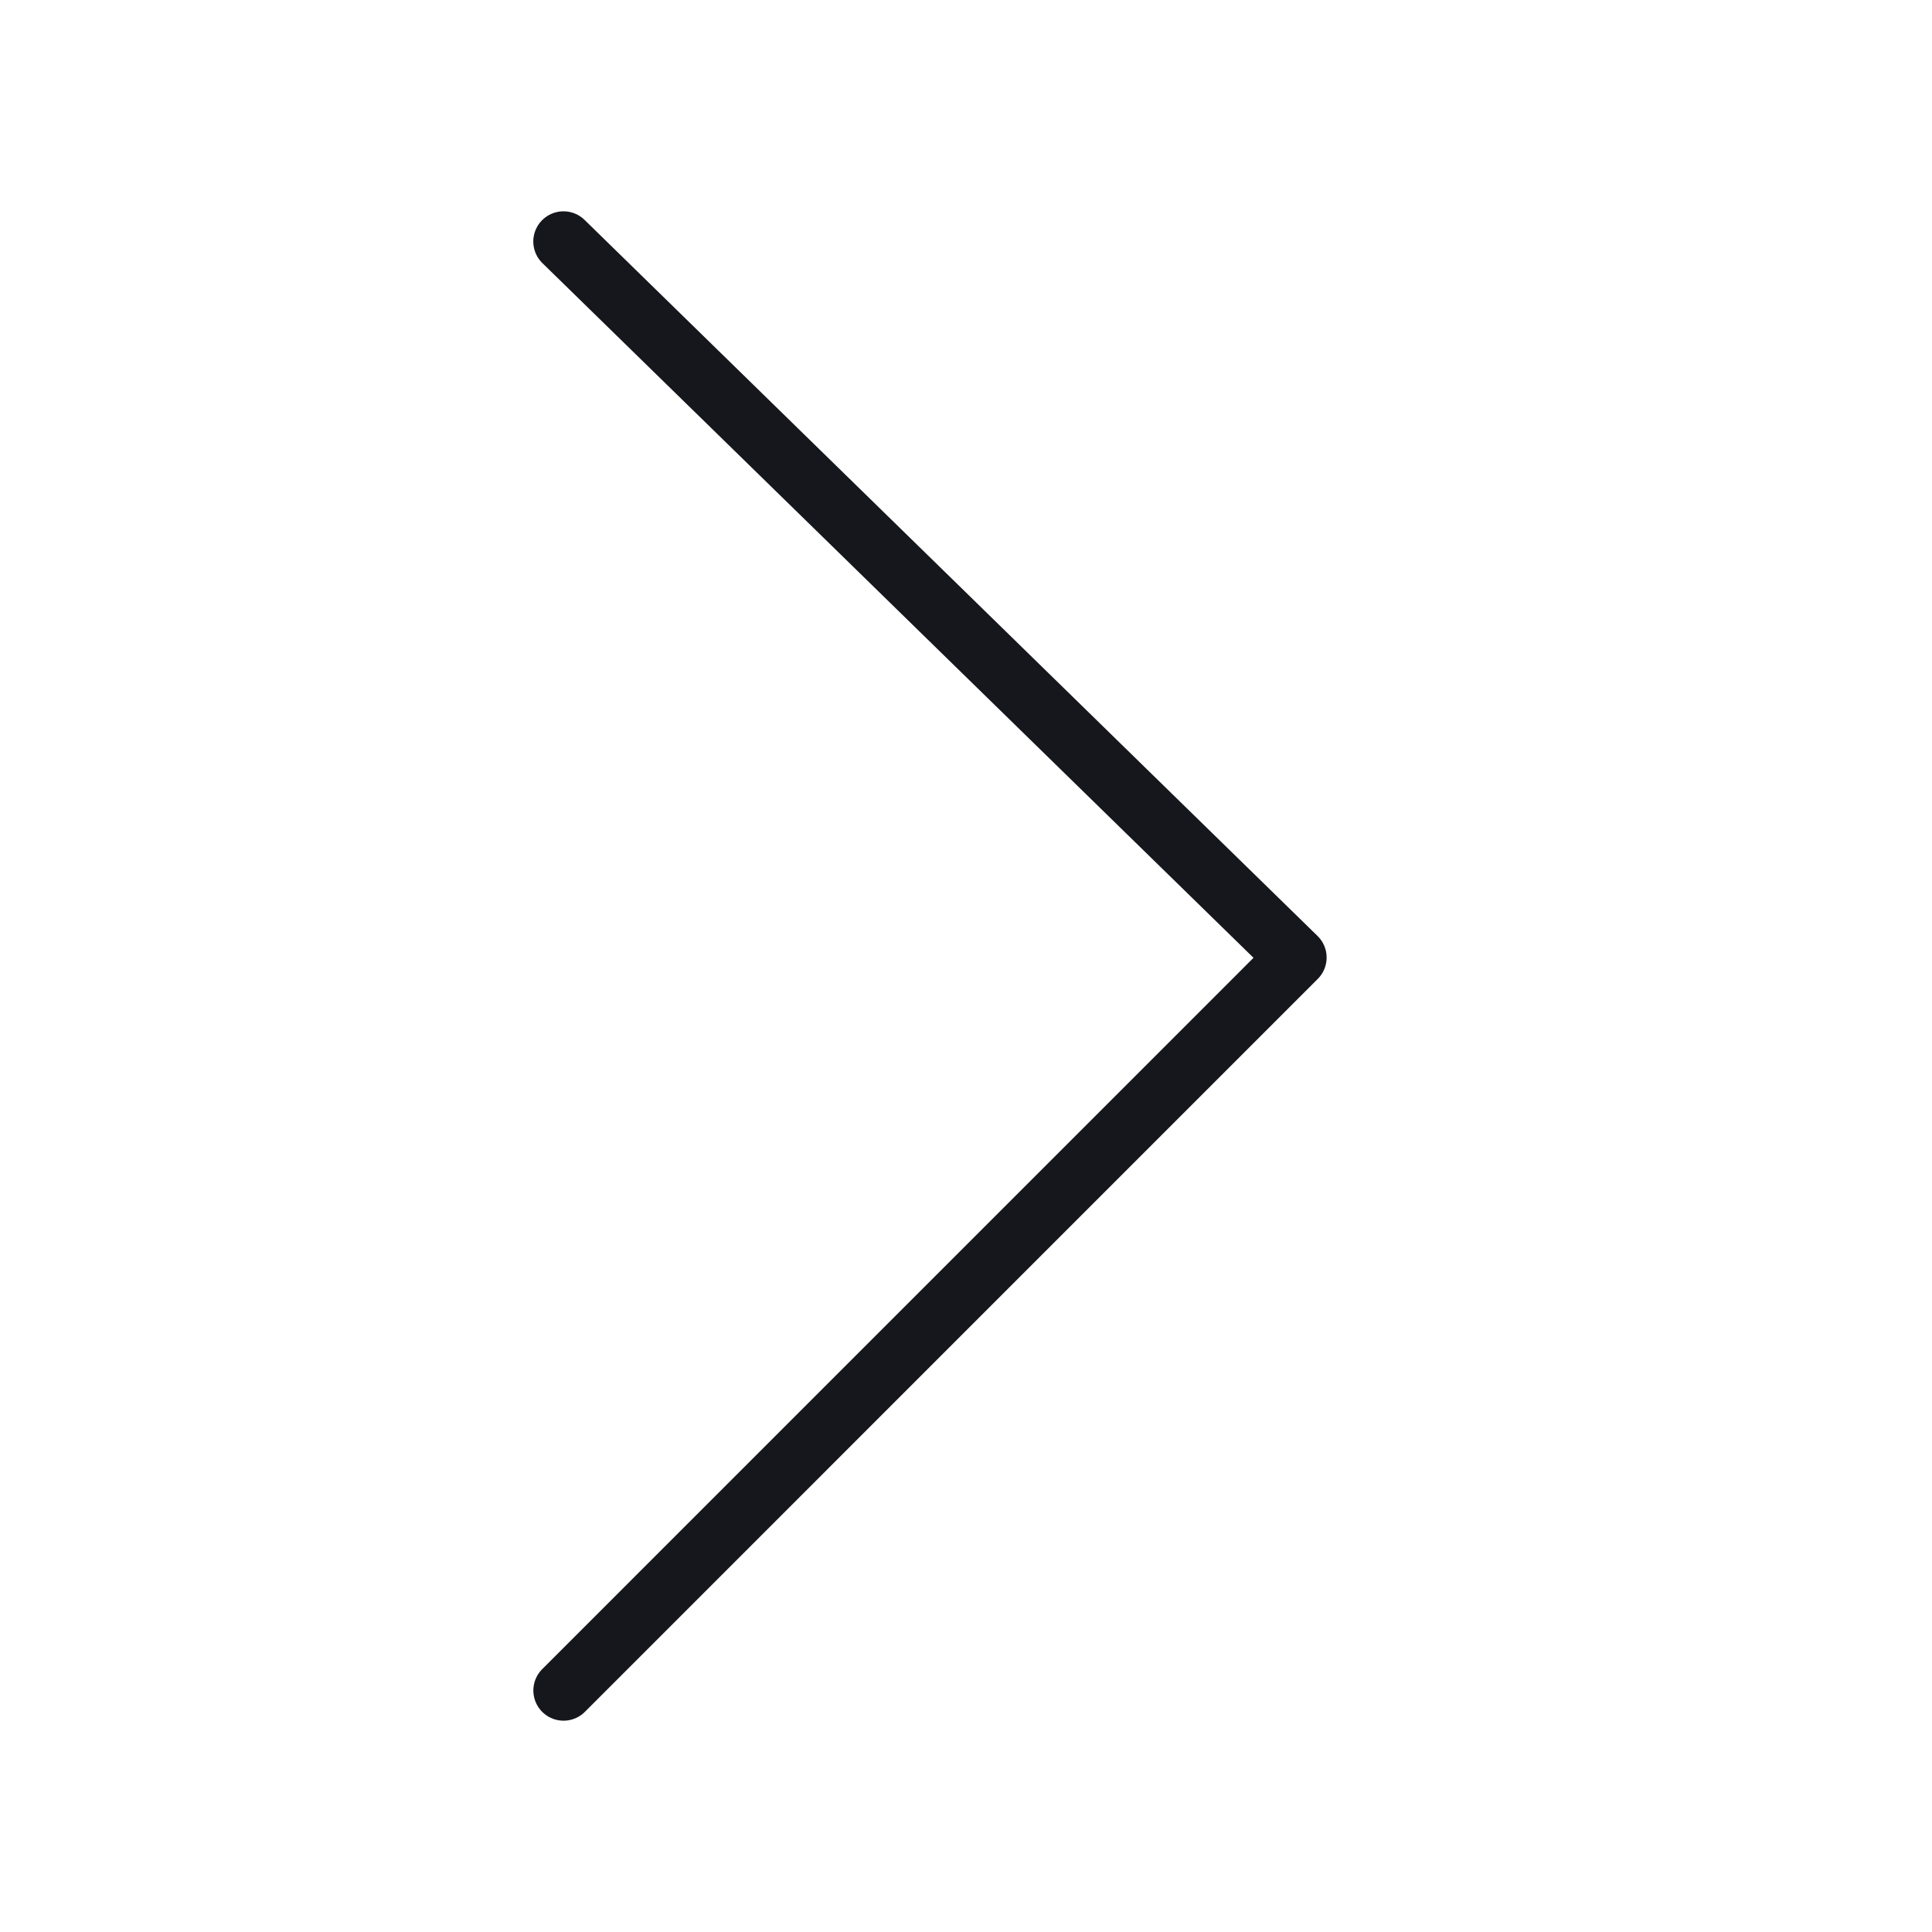 <svg width="32" height="32" viewBox="0 0 32 32" xmlns="http://www.w3.org/2000/svg">
    <path d="m9.333 4 12.14 11.86L9.334 28" stroke="#16171D" stroke-linecap="round" stroke-linejoin="round" fill="none" fill-rule="evenodd"/>
</svg>
